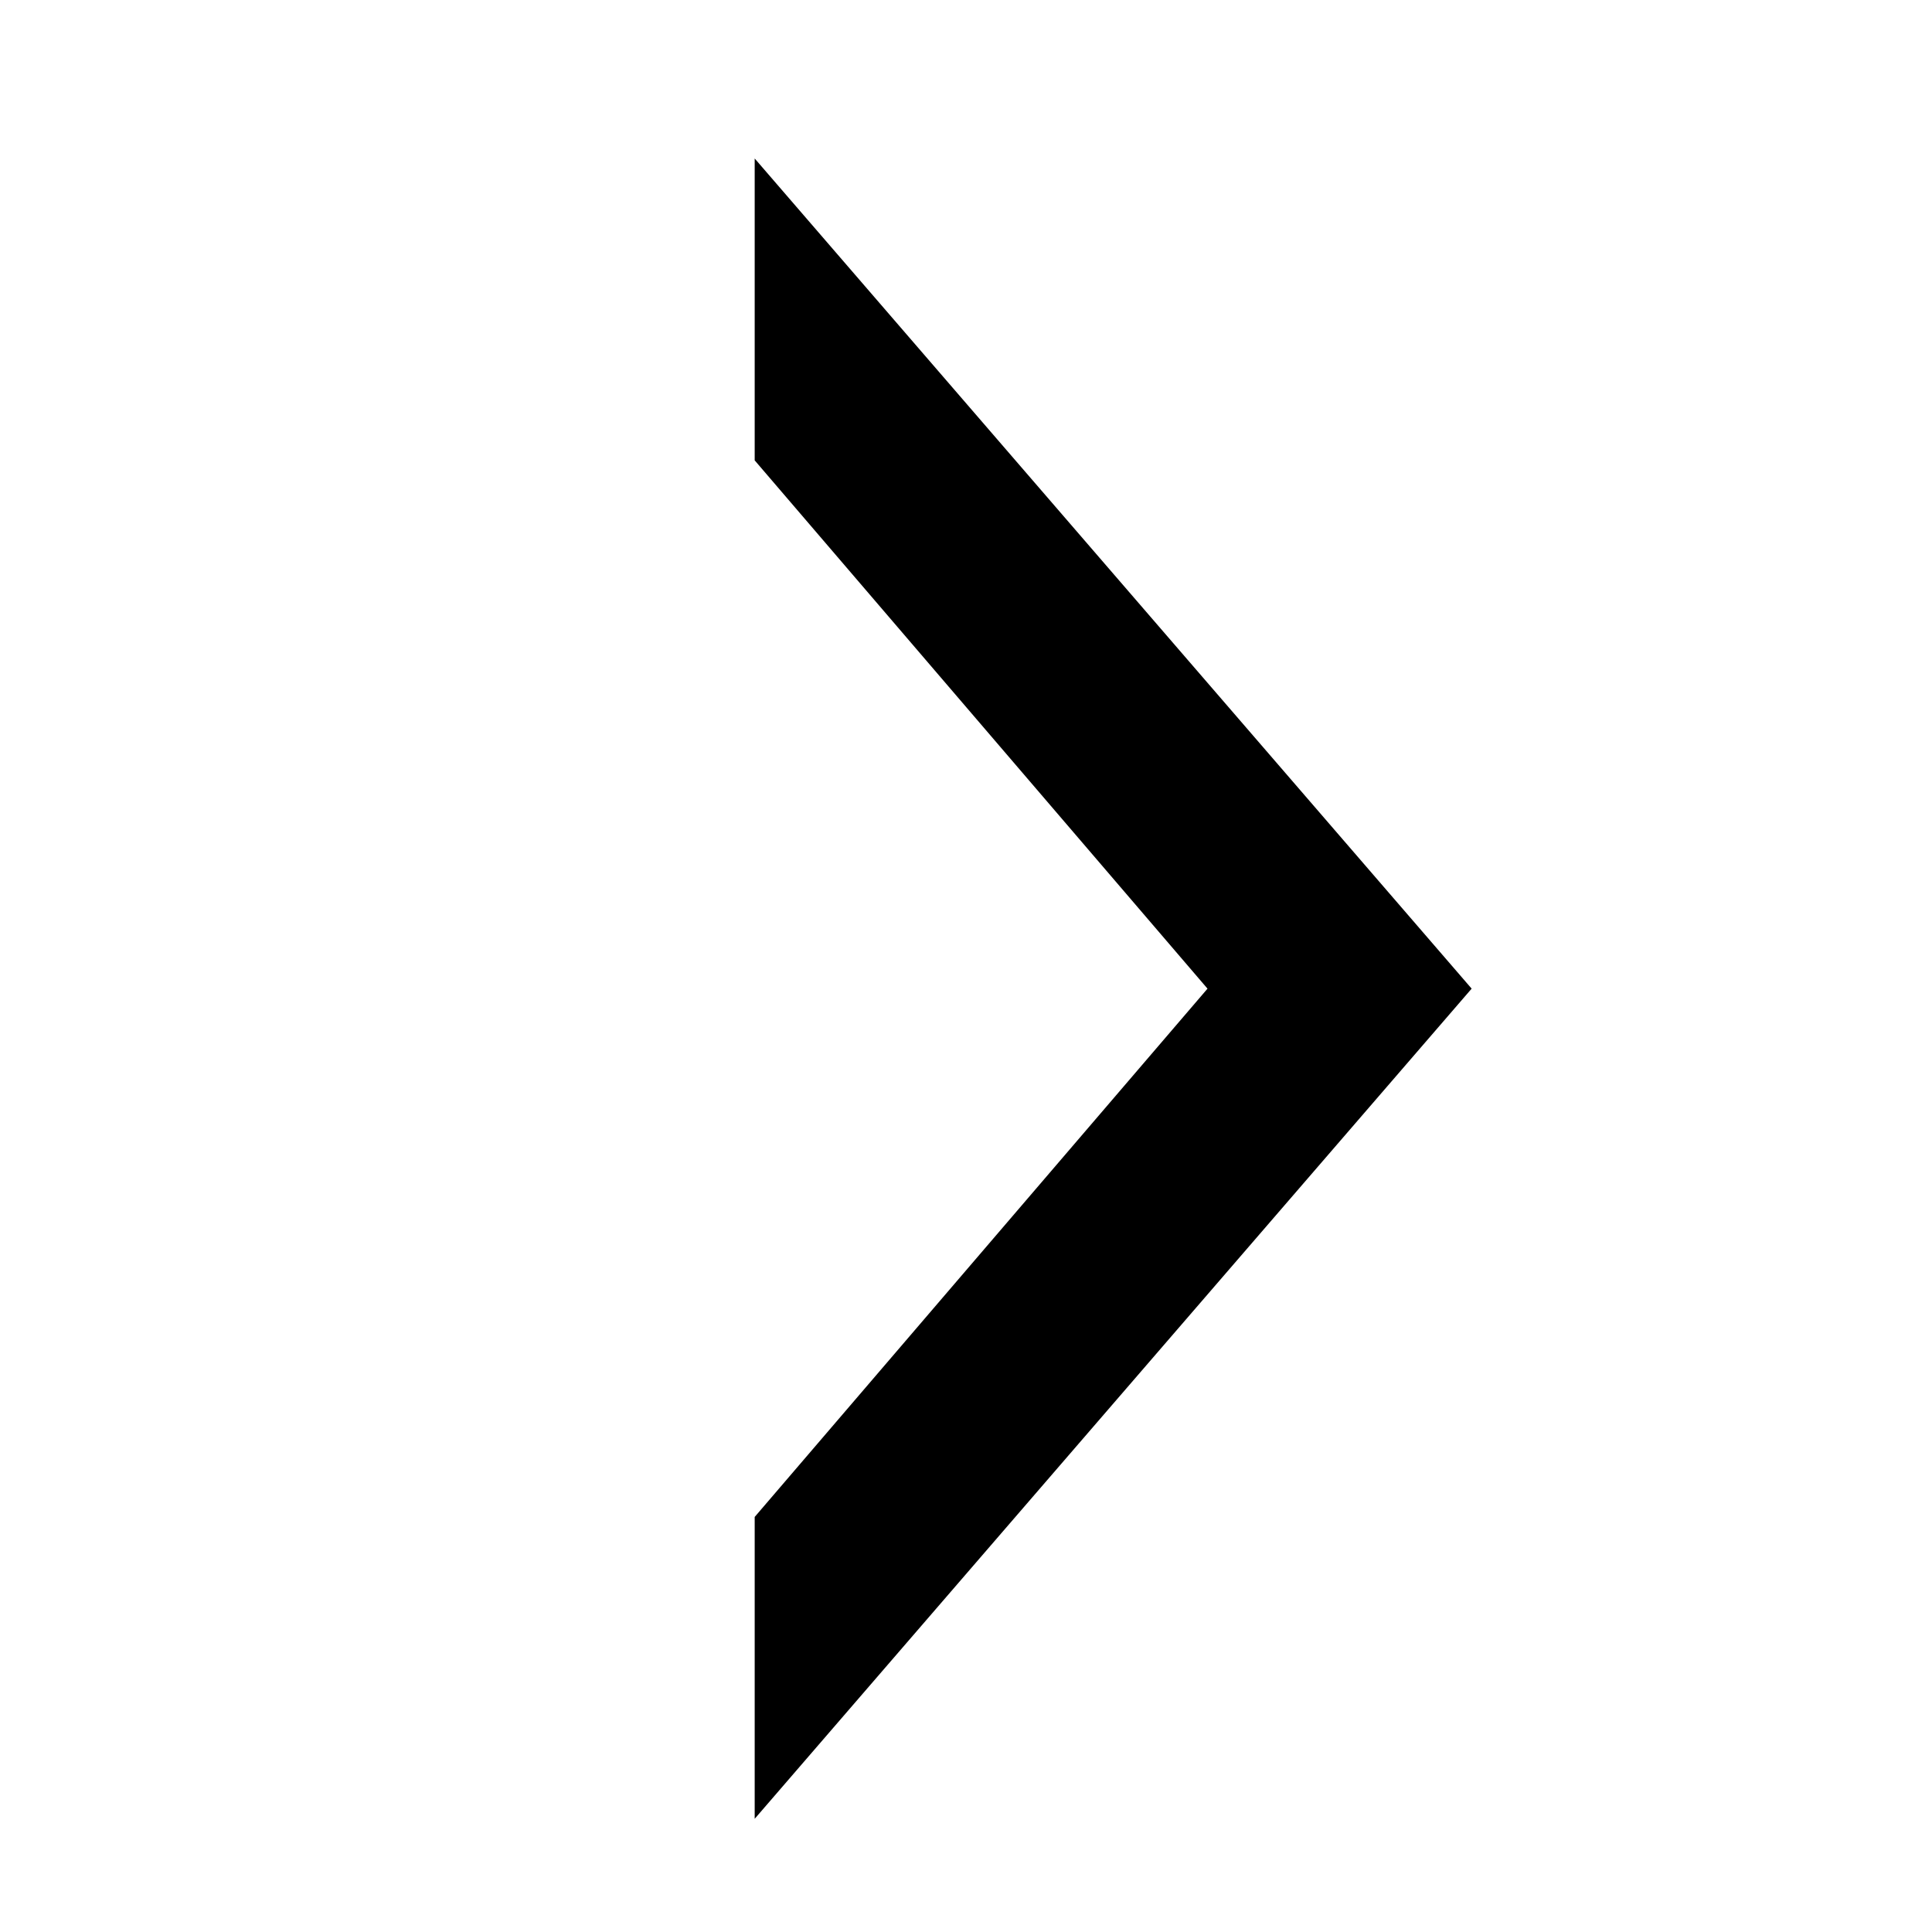 <?xml version="1.0" encoding="UTF-8" standalone="no"?>
<!-- Created with Inkscape (http://www.inkscape.org/) -->

<svg
   xmlns:dc="http://purl.org/dc/elements/1.1/"
   xmlns:cc="http://creativecommons.org/ns#"
   xmlns:rdf="http://www.w3.org/1999/02/22-rdf-syntax-ns#"
   xmlns:svg="http://www.w3.org/2000/svg"
   xmlns="http://www.w3.org/2000/svg"
   xmlns:sodipodi="http://sodipodi.sourceforge.net/DTD/sodipodi-0.dtd"
   xmlns:inkscape="http://www.inkscape.org/namespaces/inkscape"
   width="512"
   height="512"
   viewBox="0 0 135.467 135.467"
   version="1.1"
   id="svg8"
   inkscape:version="0.92.4 (5da689c313, 2019-01-14)"
   sodipodi:docname="arrow-right-black.svg"
   inkscape:export-filename="D:\PROGRAMOWANIE\UX Design\PRO Z Pasją Wypiekane\gree-sweet-color.png"
   inkscape:export-xdpi="96"
   inkscape:export-ydpi="96">
  <defs
     id="defs2" />
  <sodipodi:namedview
     id="base"
     pagecolor="#ffffff"
     bordercolor="#666666"
     borderopacity="1.0"
     inkscape:pageopacity="0.0"
     inkscape:pageshadow="2"
     inkscape:zoom="0.94434698"
     inkscape:cx="-180.70733"
     inkscape:cy="269.32719"
     inkscape:document-units="mm"
     inkscape:current-layer="layer1"
     showgrid="true"
     units="px"
     inkscape:snap-grids="true"
     showguides="true"
     inkscape:guide-bbox="true"
     inkscape:window-width="1920"
     inkscape:window-height="1001"
     inkscape:window-x="-9"
     inkscape:window-y="-9"
     inkscape:window-maximized="1">
    <inkscape:grid
       type="xygrid"
       id="grid817" />
    <sodipodi:guide
       position="116.417,124.354"
       orientation="0,1"
       id="guide4524"
       inkscape:locked="false" />
    <sodipodi:guide
       position="7.937,89.958"
       orientation="1,0"
       id="guide4526"
       inkscape:locked="false" />
    <sodipodi:guide
       position="82.021,7.938"
       orientation="0,1"
       id="guide4528"
       inkscape:locked="false" />
    <sodipodi:guide
       position="127,63.5"
       orientation="1,0"
       id="guide4530"
       inkscape:locked="false" />
    <sodipodi:guide
       position="68.792,145.521"
       orientation="1,0"
       id="guide4532"
       inkscape:locked="false" />
    <sodipodi:guide
       position="18.521,66.146"
       orientation="0,1"
       id="guide828"
       inkscape:locked="false" />
    <sodipodi:guide
       position="18.521,95.25"
       orientation="1,0"
       id="guide7100"
       inkscape:locked="false" />
    <sodipodi:guide
       position="116.417,84.667"
       orientation="1,0"
       id="guide7102"
       inkscape:locked="false" />
    <sodipodi:guide
       position="50.271,103.188"
       orientation="0,1"
       id="guide7104"
       inkscape:locked="false" />
    <sodipodi:guide
       position="60.854,29.104"
       orientation="0,1"
       id="guide7106"
       inkscape:locked="false" />
  </sodipodi:namedview>
  <g
     inkscape:label="Layer 1"
     inkscape:groupmode="layer"
     id="layer1"
     transform="translate(0,-161.533)">
    <path
       style="fill:#000000;fill-opacity:1;stroke:none;stroke-width:0.265px;stroke-linecap:butt;stroke-linejoin:miter;stroke-opacity:1"
       d="m 52.917,289.062 50.271,-58.208 -50.271,-58.208 -10e-7,21.167 31.75,37.042 -31.75,37.042 z"
       id="path879"
       inkscape:connector-curvature="0" />
  </g>
</svg>
